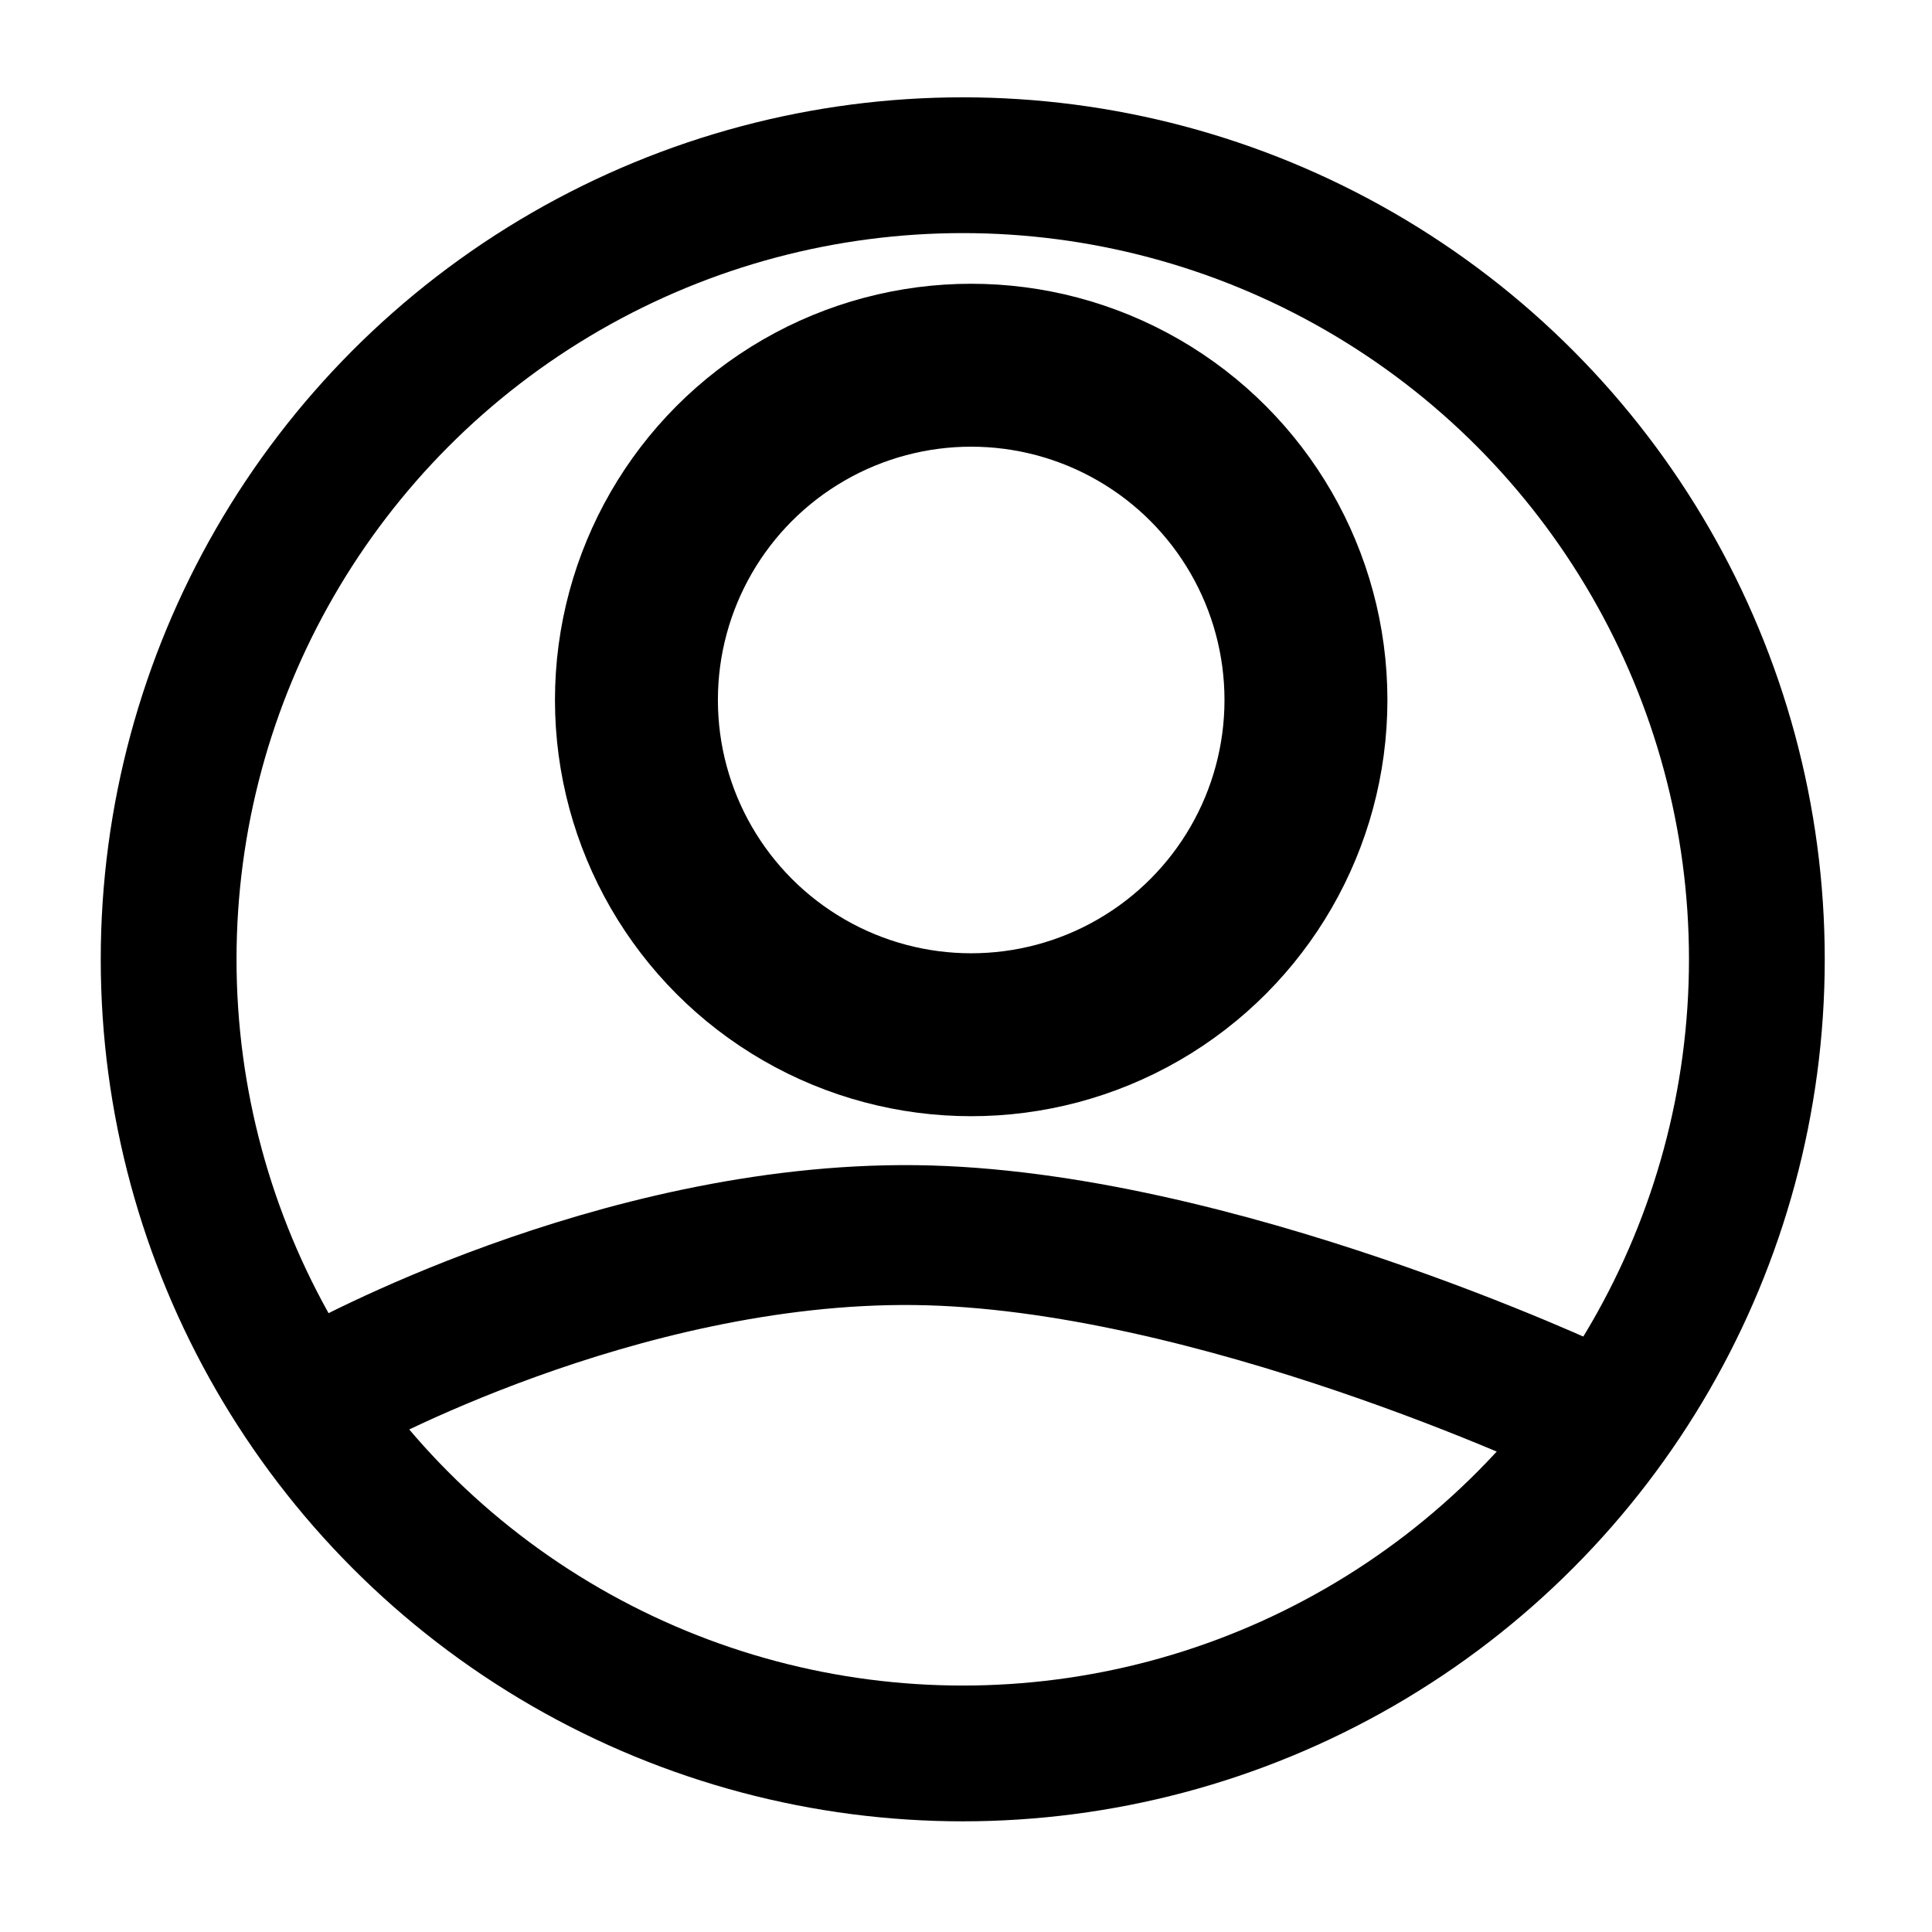 <?xml version="1.0" encoding="UTF-8" standalone="no"?>
<!-- Created with Inkscape (http://www.inkscape.org/) -->

<svg
   width="64"
   height="64"
   viewBox="0 0 16.933 16.933"
   version="1.1"
   id="svg5"
   xmlns="http://www.w3.org/2000/svg"
   xmlns:svg="http://www.w3.org/2000/svg">
  <defs
     id="defs2" />
  <circle
     style="fill:none;fill-opacity:1;stroke:#000000;stroke-width:1.19;stroke-linecap:round;stroke-linejoin:round;stroke-opacity:1"
     id="path6314"
     cx="8.438"
     cy="8.408"
     r="6.96" />
  <circle
     style="fill:none;fill-opacity:1;stroke:#000000;stroke-width:1.428;stroke-linecap:round;stroke-linejoin:round;stroke-opacity:1"
     id="path7042"
     cx="8.512"
     cy="6.135"
     r="2.934" />
  <path
     style="fill:none;fill-opacity:1;stroke:#000000;stroke-width:1.226;stroke-linecap:round;stroke-linejoin:round;stroke-opacity:1"
     d="m 2.922,12.178 c 0,0 2.476,-1.382 5.096,-1.353 2.62,0.029 5.844,1.555 5.844,1.555"
     id="path7044" />
</svg>
